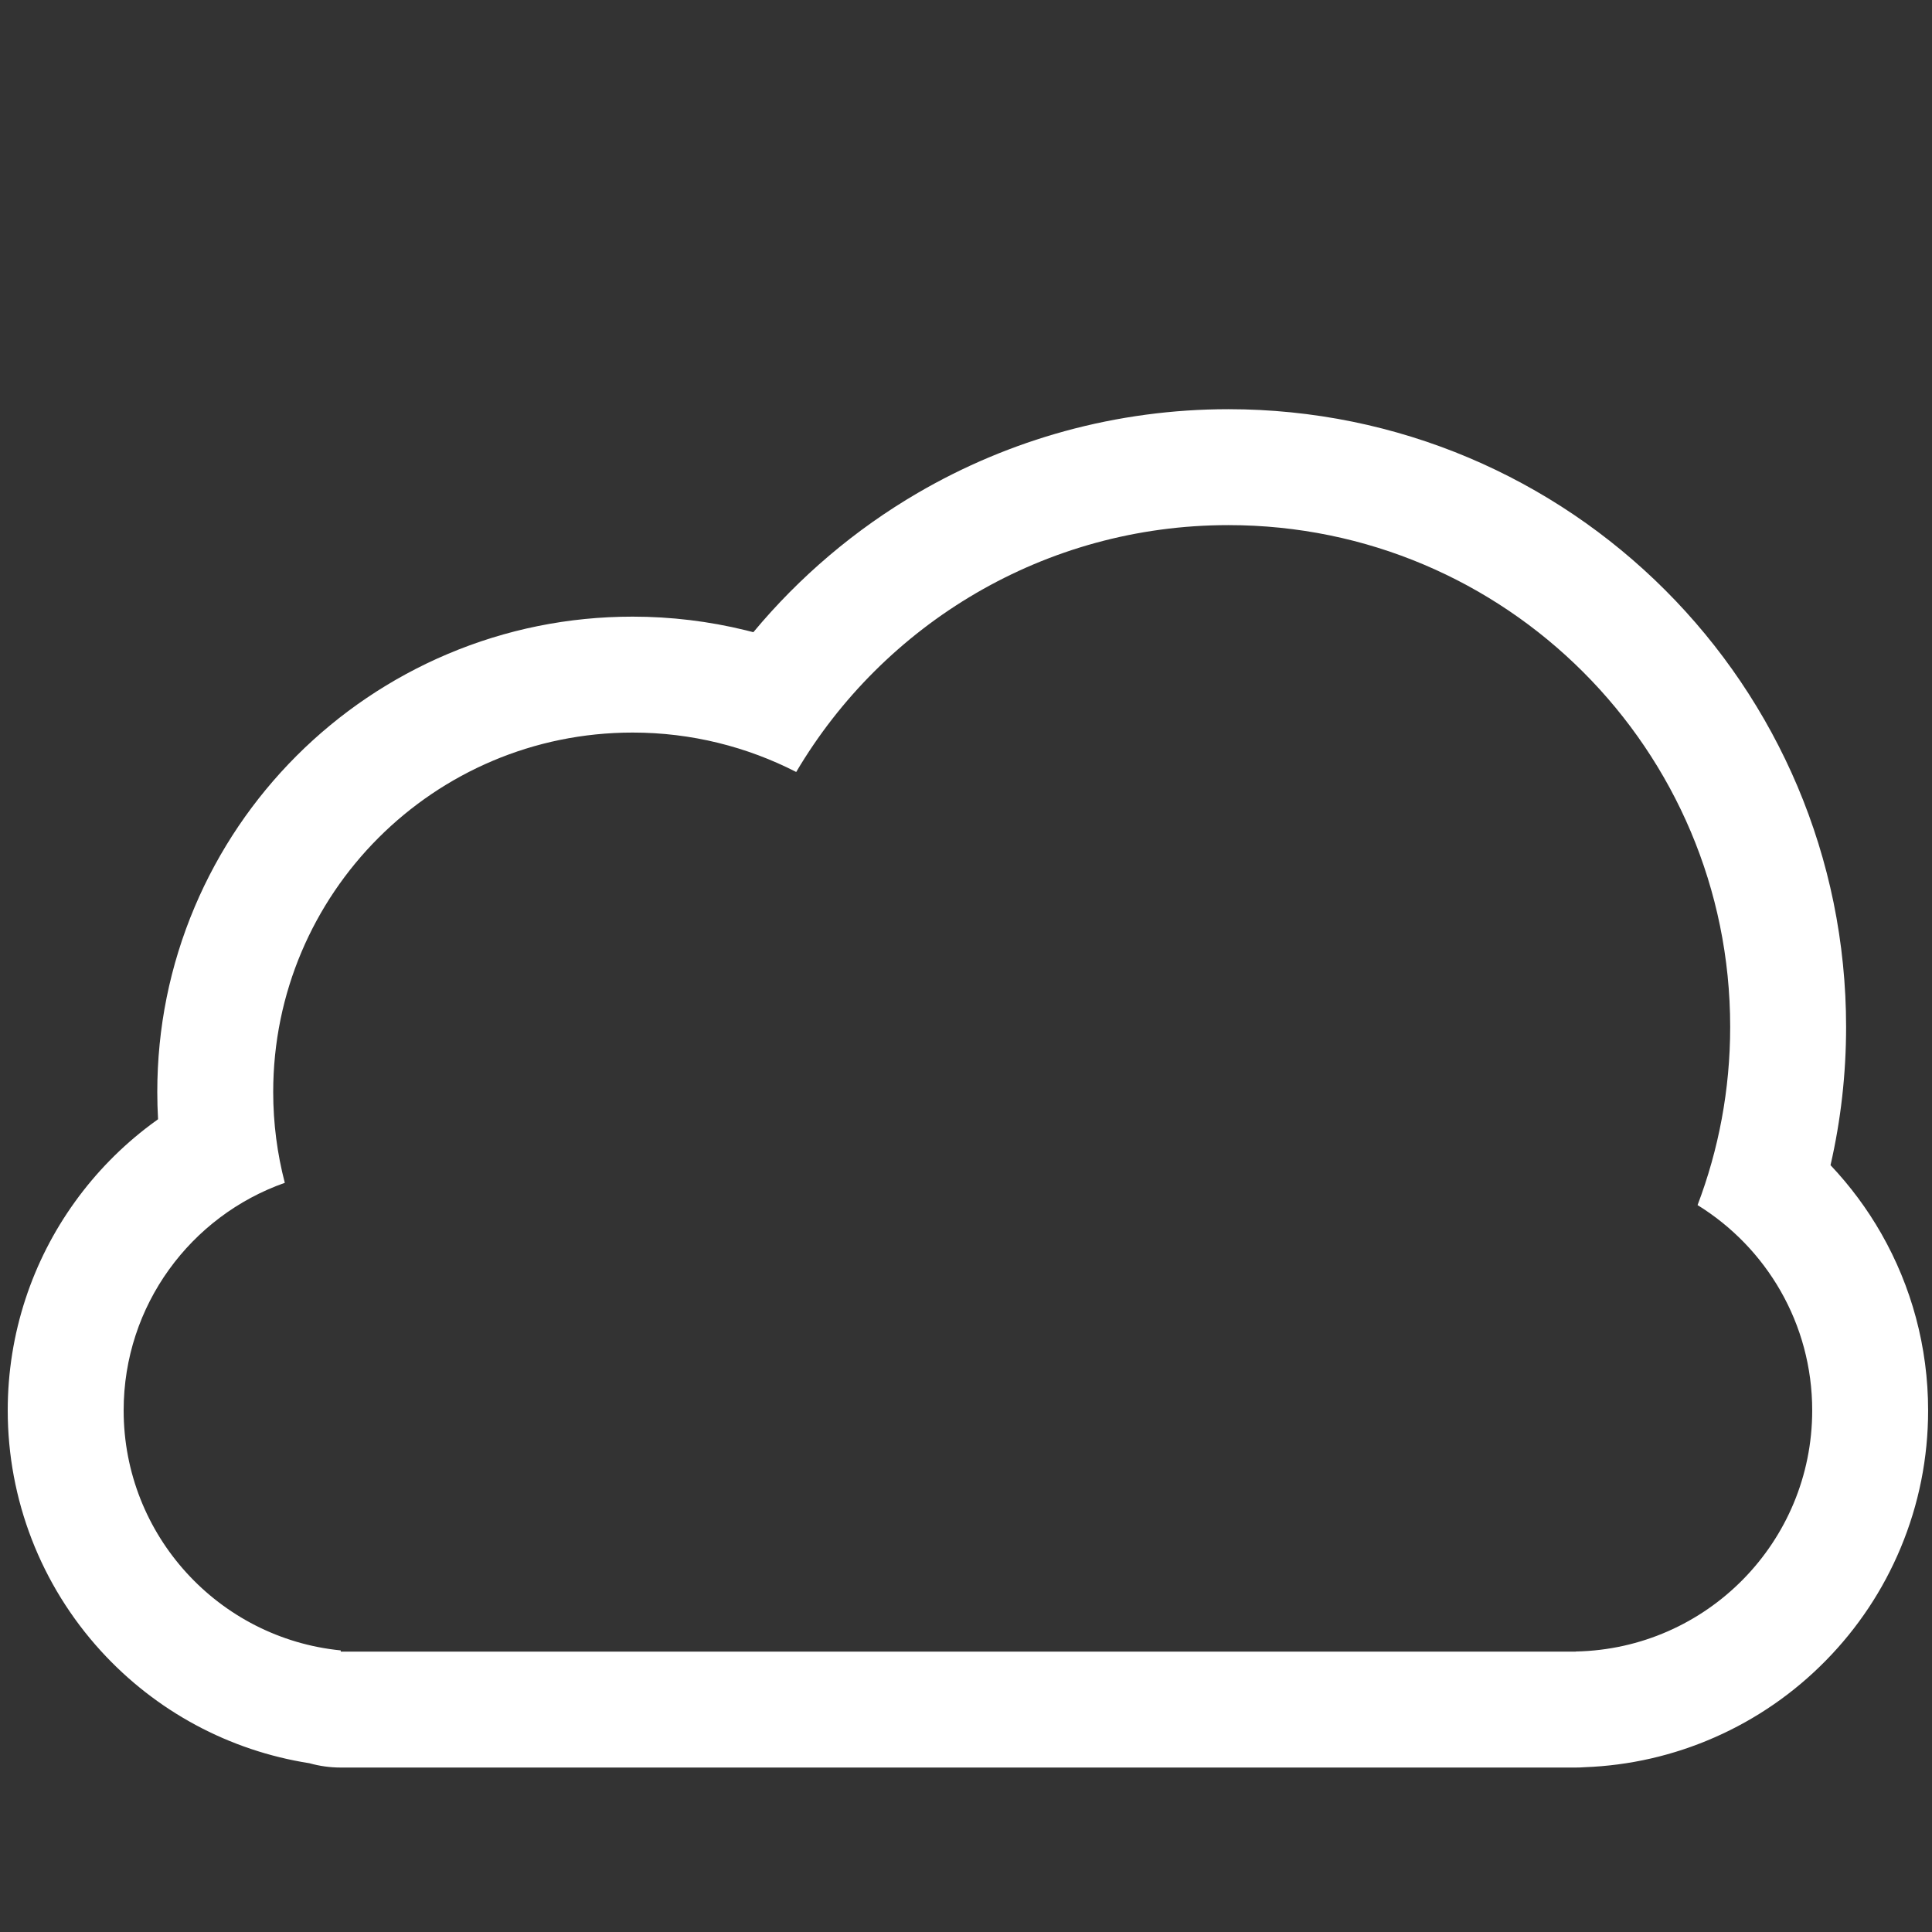 <?xml version="1.0" encoding="utf-8"?>
<!-- Generator: Adobe Illustrator 12.0.0, SVG Export Plug-In . SVG Version: 6.00 Build 51448)  -->
<!DOCTYPE svg PUBLIC "-//W3C//DTD SVG 1.1//EN" "http://www.w3.org/Graphics/SVG/1.1/DTD/svg11.dtd">
<svg  version="1.1" xmlns="http://www.w3.org/2000/svg" xmlns:xlink="http://www.w3.org/1999/xlink" width="500" height="500" viewBox="0 0 500 500"
	 overflow="visible" enable-background="new 0 0 500 500" xml:space="preserve">
<rect x="0" y="0" width="500" height="500" fill="#333333" stroke="none"/>
<g id="App_Icon" display="none">
	<polygon display="inline" fill="#FFFF00" points="426.777,323.223 500,250 426.777,176.777 426.777,73.224 323.224,73.224 250,0 
		176.776,73.224 73.223,73.224 73.223,176.777 0,250 73.223,323.223 73.223,426.776 176.776,426.776 250,500 323.224,426.776 
		426.777,426.776 	"/>
	<polygon display="inline" fill="#FFBF00" points="250.001,424.475 126.627,373.377 75.523,250 126.629,126.627 249.999,75.526 
		373.374,126.627 424.478,250.003 373.371,373.372 	"/>
	<circle display="inline" cx="250" cy="250" r="25"/>
	<polygon display="inline" points="250,250 265.301,250 257.65,322.5 250,395 242.35,322.5 234.699,250 	"/>
	<polygon display="inline" points="260.819,239.181 250,228.361 306.675,182.506 363.35,136.65 317.494,193.325 271.639,250 	"/>
	<polygon display="inline" opacity="0.2" points="380.751,144.437 363.25,136.278 238.039,259.354 249.641,396.112 282.025,411.21 
		373.371,373.372 424.478,250.003 	"/>
</g>
<g id="Sun_icon" display="none">
	<path display="inline" fill="#FFFFFF" d="M426.777,176.777V73.224H323.224L250,0l-73.224,73.224H73.223v103.553L0,250
		l73.223,73.223v103.554h103.553L250,500l73.224-73.224h103.554V323.223L500,250L426.777,176.777z M373.371,373.372l-123.37,51.103
		l-123.374-51.098L75.523,250l51.106-123.373l123.37-51.102l123.375,51.101l51.104,123.376L373.371,373.372z"/>
</g>
<g id="Cloud_Icon">
	<g>
		<path fill="#FFFFFF" d="M317.919,105.899c-14.351,0-28.591,1.909-42.325,5.673c-13.327,3.652-26.149,9.042-38.11,16.019
			c-16.18,9.439-30.583,21.677-42.515,36.023c-0.66-0.174-1.321-0.341-1.984-0.504c-9.54-2.338-19.385-3.523-29.263-3.523
			c-16.594,0-32.707,3.257-47.893,9.68c-7.295,3.086-14.33,6.904-20.908,11.347c-6.507,4.396-12.626,9.445-18.185,15.004
			c-5.559,5.559-10.607,11.678-15.004,18.185c-4.443,6.578-8.261,13.613-11.347,20.908c-6.423,15.186-9.68,31.299-9.68,47.893
			c0,2.355,0.067,4.708,0.201,7.055c-0.67,0.477-1.334,0.962-1.992,1.457c-7.477,5.622-14.04,12.318-19.508,19.904
			c-5.548,7.698-9.857,16.16-12.809,25.152C3.547,345.464,2,355.167,2,365.011c0,23.076,8.553,45.174,24.084,62.225
			c14.247,15.639,33.262,25.846,53.992,29.086c2.617,0.734,5.343,1.117,8.109,1.117h319.631c0.752,0,1.501-0.028,2.246-0.085
			c11.685-0.435,23.01-3.031,33.688-7.726c10.801-4.748,20.48-11.436,28.771-19.877c8.3-8.451,14.815-18.261,19.365-29.158
			c4.716-11.297,7.108-23.268,7.108-35.582c0-8.134-1.063-16.215-3.161-24.018c-2.037-7.581-5.045-14.886-8.941-21.715
			c-3.662-6.421-8.092-12.377-13.156-17.732c2.68-11.684,4.031-23.659,4.031-35.796c0-10.826-1.092-21.654-3.246-32.184
			c-2.104-10.277-5.241-20.386-9.327-30.046c-4.01-9.478-8.971-18.618-14.744-27.165c-5.714-8.458-12.275-16.41-19.501-23.636
			c-7.227-7.226-15.178-13.788-23.636-19.502c-8.548-5.774-17.688-10.735-27.165-14.744c-9.66-4.086-19.77-7.224-30.047-9.327
			C339.573,106.992,328.745,105.899,317.919,105.899L317.919,105.899z M206.058,199.788c22.596-38.237,64.23-63.889,111.861-63.889
			c71.714,0,129.85,58.137,129.85,129.851l0,0l0,0c0,16.248-2.992,31.794-8.441,46.129c17.8,10.993,29.669,30.67,29.669,53.132l0,0
			l0,0c0,34.058-27.28,61.729-61.18,62.396v0.031l0,0l0,0H88.185v-0.313C56.638,423.993,32,397.381,32,365.011l0,0l0,0
			c0-27.215,17.415-50.353,41.708-58.897c-1.957-7.51-3.003-15.388-3.003-23.51l0,0l0,0c0-51.371,41.646-93.017,93.017-93.017
			C178.975,189.587,193.355,193.282,206.058,199.788L206.058,199.788z M408.407,457.401c0.03-0.001,0.062-0.002,0.092-0.002
			C408.469,457.399,408.438,457.4,408.407,457.401L408.407,457.401z"/>
	</g>
</g>
</svg>
